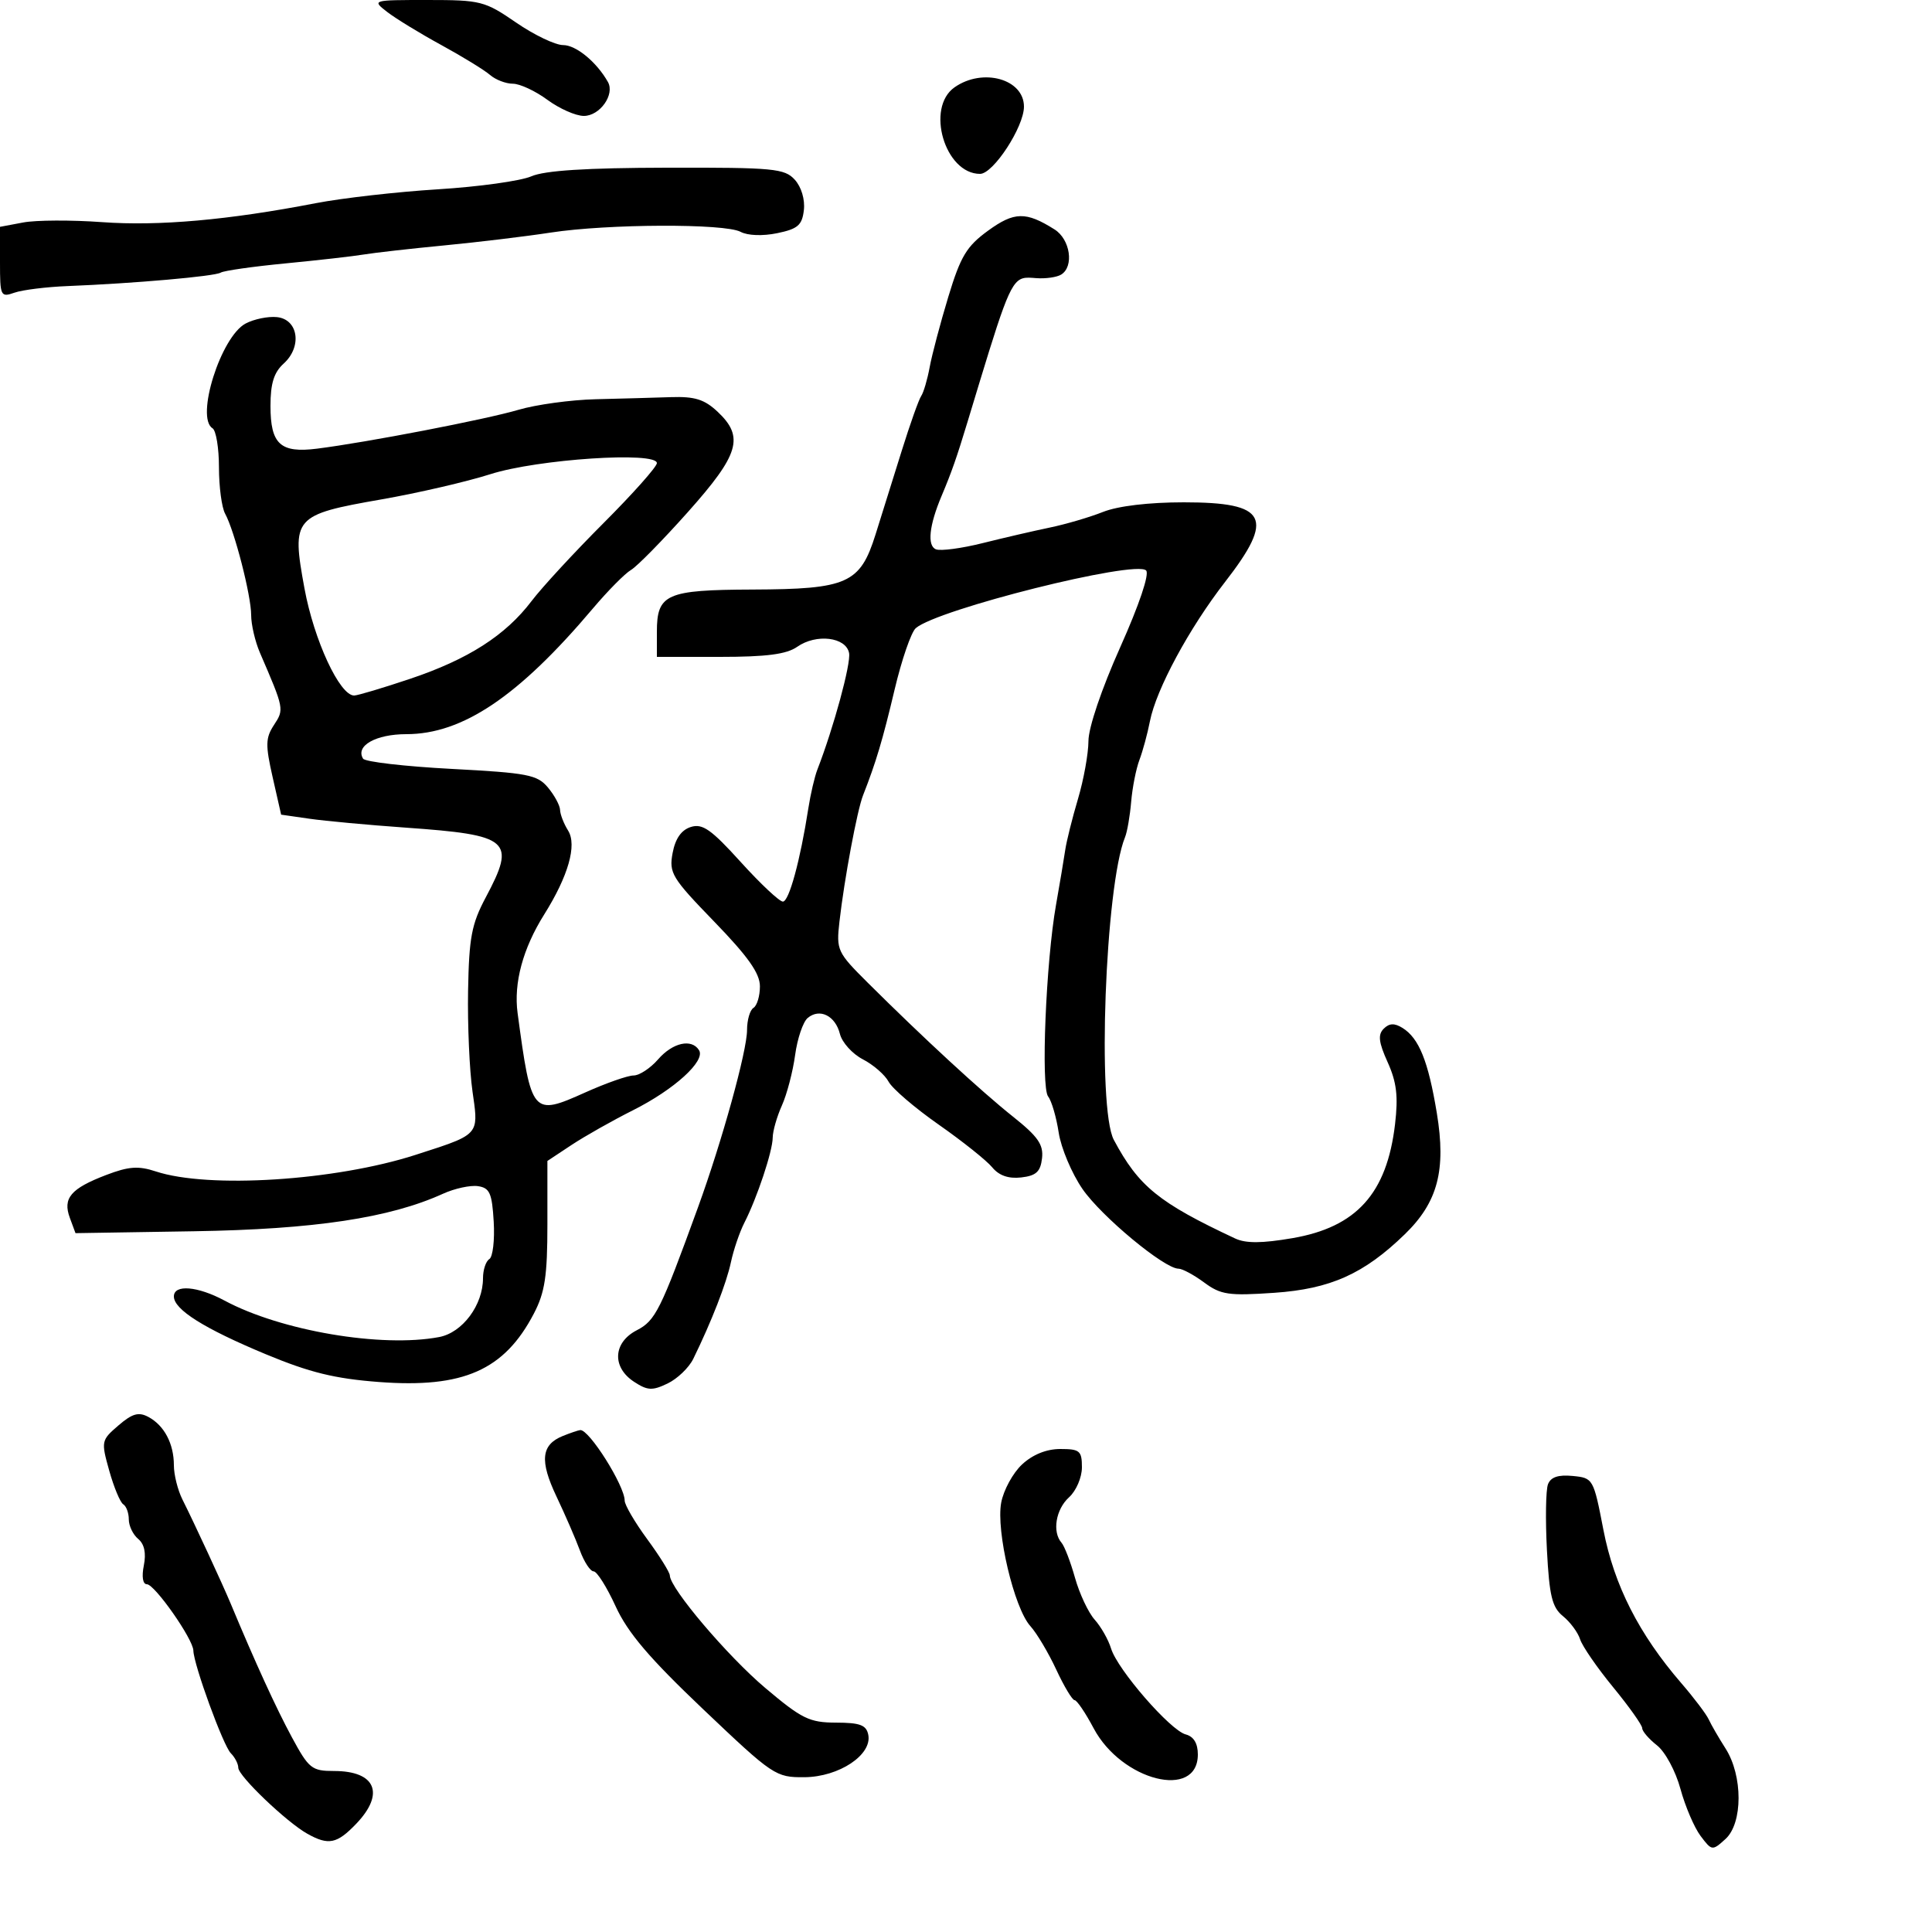 <svg xmlns="http://www.w3.org/2000/svg" width="300" height="300" viewBox="0 0 300 300" version="1.1">
  <defs/>
  <path d="M38.133,50.241 C39.435,49.549 41.625,49.099 43,49.241 C46.325,49.585 46.943,53.837 44.047,56.457 C42.535,57.826 42,59.544 42,63.033 C42,68.975 43.534,70.384 49.226,69.668 C56.958,68.696 75.404,65.138 80.5,63.636 C83.25,62.825 88.65,62.086 92.5,61.993 C96.35,61.901 101.604,61.754 104.175,61.668 C107.878,61.544 109.386,62.014 111.425,63.93 C115.601,67.852 114.804,70.546 106.824,79.5 C102.902,83.9 98.924,87.95 97.983,88.5 C97.042,89.05 94.372,91.75 92.049,94.5 C80.528,108.14 71.826,114 63.096,114 C58.357,114 55.15,115.816 56.379,117.805 C56.683,118.296 62.853,119.01 70.09,119.392 C81.978,120.02 83.428,120.3 85.092,122.293 C86.105,123.507 86.948,125.069 86.967,125.764 C86.985,126.459 87.547,127.903 88.215,128.973 C89.618,131.219 88.245,136.035 84.503,142 C81.191,147.279 79.744,152.641 80.372,157.307 C82.504,173.145 82.657,173.325 90.886,169.632 C94.111,168.184 97.484,167 98.382,167 C99.279,167 100.991,165.875 102.187,164.5 C104.457,161.889 107.407,161.232 108.55,163.081 C109.58,164.747 104.69,169.187 98.283,172.403 C95.102,174 90.813,176.424 88.75,177.789 L85,180.272 L85,190.105 C85,198.145 84.617,200.672 82.903,203.962 C78.312,212.769 71.946,215.585 58.855,214.597 C51.983,214.078 48.098,213.125 41.267,210.282 C31.692,206.297 27,203.347 27,201.312 C27,199.405 30.678,199.705 34.864,201.953 C43.618,206.653 59.257,209.312 68.191,207.617 C71.815,206.93 75,202.655 75,198.478 C75,197.18 75.443,195.844 75.984,195.51 C76.526,195.175 76.831,192.561 76.663,189.701 C76.403,185.267 76.042,184.454 74.216,184.185 C73.038,184.012 70.595,184.543 68.787,185.365 C60.506,189.129 48.821,190.889 30.111,191.189 L11.723,191.483 L10.846,189.113 C9.713,186.051 10.983,184.554 16.497,182.448 C19.986,181.116 21.495,181.008 24.199,181.901 C32.377,184.6 52.03,183.349 64.5,179.336 C70.253,177.485 72.647,176.768 73.461,175.221 C74.07,174.062 73.792,172.436 73.374,169.518 C72.9,166.208 72.589,159.153 72.683,153.84 C72.83,145.582 73.228,143.48 75.427,139.348 C80.155,130.467 79.233,129.663 63,128.515 C57.225,128.106 50.51,127.486 48.077,127.136 L43.655,126.5 L42.339,120.698 C41.198,115.671 41.226,114.584 42.546,112.57 C44.139,110.138 44.13,110.088 40.359,101.349 C39.612,99.616 39,96.985 39,95.503 C39,92.471 36.416,82.415 34.956,79.764 C34.43,78.809 34,75.573 34,72.573 C34,69.573 33.55,66.84 33,66.5 C30.328,64.849 34.295,52.282 38.133,50.241 Z M153.419,35.824 C157.495,32.859 159.305,32.824 163.75,35.627 C166.191,37.167 166.81,41.381 164.779,42.637 C164.107,43.052 162.364,43.301 160.906,43.19 C160.036,43.124 159.371,43.049 158.786,43.231 C156.748,43.861 155.669,47.585 150.241,65.5 C148.554,71.069 147.763,73.326 146.212,77 C144.27,81.596 143.94,84.763 145.345,85.302 C146.077,85.583 149.336,85.147 152.588,84.334 C155.84,83.52 160.525,82.435 163,81.922 C165.475,81.41 169.197,80.318 171.27,79.495 C173.608,78.568 178.376,78 183.82,78 C196.779,78 197.999,80.353 190.232,90.358 C184.648,97.551 179.526,107.047 178.558,112 C178.183,113.925 177.45,116.625 176.93,118 C176.41,119.375 175.832,122.3 175.647,124.5 C175.461,126.7 175.032,129.175 174.695,130 C171.613,137.534 170.334,172.091 172.955,177 C176.812,184.224 179.921,186.751 191.798,192.313 C193.448,193.086 195.952,193.072 200.672,192.263 C210.638,190.556 215.358,185.318 216.622,174.561 C217.131,170.23 216.869,168.036 215.474,164.942 C214.073,161.835 213.935,160.665 214.861,159.739 C215.727,158.873 216.528,158.839 217.778,159.615 C220.34,161.206 221.778,164.768 223.108,172.823 C224.574,181.702 223.263,186.677 218.148,191.645 C211.794,197.815 206.59,200.149 197.843,200.748 C190.778,201.232 189.563,201.053 186.985,199.147 C185.388,197.966 183.594,197 182.998,197 C180.798,197 171.012,188.878 168.084,184.621 C166.421,182.204 164.76,178.263 164.393,175.863 C164.027,173.464 163.29,170.945 162.755,170.267 C161.61,168.814 162.409,149.365 163.979,140.5 C164.563,137.2 165.205,133.375 165.406,132 C165.606,130.625 166.497,127.056 167.385,124.068 C168.273,121.081 169.006,117.031 169.013,115.068 C169.02,112.973 171.057,106.96 173.948,100.5 C176.893,93.92 178.508,89.131 177.968,88.582 C176.323,86.911 145.568,94.613 142.202,97.539 C141.488,98.159 140.008,102.455 138.913,107.084 C137.066,114.889 136.024,118.382 134.012,123.5 C133.095,125.835 131.105,136.489 130.351,143.101 C129.845,147.545 129.995,147.869 134.751,152.601 C143.351,161.156 152.346,169.451 157.306,173.399 C161.176,176.48 162.052,177.738 161.806,179.862 C161.564,181.949 160.887,182.57 158.568,182.834 C156.597,183.058 155.121,182.541 154.068,181.258 C153.205,180.208 149.468,177.226 145.763,174.633 C142.058,172.04 138.557,169.041 137.984,167.969 C137.41,166.898 135.611,165.333 133.985,164.492 C132.359,163.651 130.757,161.879 130.424,160.554 C129.712,157.717 127.293,156.512 125.422,158.065 C124.694,158.669 123.813,161.264 123.465,163.832 C123.116,166.399 122.194,169.918 121.416,171.651 C120.637,173.384 119.993,175.634 119.985,176.651 C119.969,178.771 117.564,185.994 115.584,189.87 C114.845,191.317 113.906,194.075 113.496,196 C112.8,199.272 110.492,205.196 107.651,211 C106.978,212.375 105.182,214.099 103.66,214.83 C101.287,215.971 100.545,215.932 98.447,214.557 C94.995,212.295 95.196,208.467 98.866,206.569 C101.779,205.063 102.551,203.516 108.376,187.5 C112.122,177.201 116,163.186 116,159.947 C116,158.391 116.45,156.84 117,156.5 C117.55,156.16 118,154.657 118,153.159 C118,151.139 116.169,148.546 110.908,143.115 C104.315,136.31 103.86,135.56 104.443,132.454 C104.863,130.213 105.793,128.883 107.267,128.415 C109.083,127.839 110.428,128.783 115.025,133.859 C118.083,137.237 121.027,140 121.566,140 C122.518,140 124.26,133.615 125.522,125.5 C125.864,123.3 126.494,120.6 126.921,119.5 C129.438,113.024 132.155,103.04 131.845,101.406 C131.372,98.918 126.75,98.361 123.79,100.435 C122.132,101.596 119.031,102 111.777,102 L102,102 L102,98.122 C102,92.231 103.438,91.594 116.851,91.544 C131.599,91.488 133.559,90.612 135.951,83 C136.901,79.975 138.732,74.125 140.019,70 C141.305,65.875 142.664,62.05 143.038,61.5 C143.413,60.95 144.008,58.925 144.362,57 C144.716,55.075 146.017,50.165 147.253,46.088 C149.162,39.792 150.09,38.247 153.419,35.824 Z M76.164,73.625 C72.499,74.794 64.889,76.556 59.254,77.542 C45.583,79.932 45.249,80.317 47.275,91.352 C48.755,99.407 52.737,108 54.991,108 C55.523,108 59.435,106.833 63.686,105.406 C72.698,102.38 78.503,98.662 82.55,93.321 C84.142,91.219 89.17,85.773 93.722,81.217 C98.275,76.661 102,72.475 102,71.914 C102,70.068 83.472,71.294 76.164,73.625 Z M82.5,27.381 C84.587,26.475 91.006,26.066 103.595,26.039 C120.169,26.003 121.835,26.161 123.42,27.912 C124.436,29.034 125.016,30.979 124.825,32.622 C124.552,34.972 123.886,35.548 120.682,36.209 C118.431,36.674 116.097,36.587 114.997,35.999 C112.538,34.682 94.349,34.755 85.5,36.116 C81.65,36.709 74.225,37.604 69,38.106 C63.775,38.609 58.15,39.244 56.5,39.518 C54.85,39.793 49.373,40.415 44.329,40.901 C39.285,41.386 34.758,42.032 34.268,42.334 C33.336,42.91 20.776,44.013 10.5,44.421 C7.2,44.552 3.487,45.013 2.25,45.446 C0.094,46.2 0,46.004 0,40.728 L0,35.223 L3.612,34.545 C5.599,34.172 11.111,34.149 15.862,34.494 C24.644,35.131 35.485,34.17 49,31.556 C53.125,30.758 61.675,29.786 68,29.395 C74.325,29.004 80.85,28.098 82.5,27.381 Z M18.387,221.344 C20.541,219.49 21.525,219.21 23.037,220.02 C25.505,221.341 27,224.173 27,227.53 C27,228.994 27.599,231.386 28.331,232.846 C30.18,236.531 34.563,245.99 35.818,249 C39.625,258.133 42.861,265.204 45.316,269.75 C47.954,274.636 48.408,275 51.875,275 C58.342,275 59.811,278.501 55.313,283.195 C52.325,286.314 51.017,286.583 47.736,284.752 C44.508,282.951 37,275.776 37,274.492 C37,273.891 36.478,272.878 35.839,272.239 C34.658,271.058 30.073,258.487 30.026,256.3 C29.987,254.509 24.021,246 22.804,246 C22.173,246 21.984,244.831 22.333,243.087 C22.717,241.164 22.42,239.764 21.458,238.965 C20.656,238.299 20,236.937 20,235.937 C20,234.936 19.612,233.878 19.137,233.585 C18.663,233.291 17.685,230.946 16.964,228.373 C15.683,223.796 15.714,223.643 18.387,221.344 Z M87.389,222.98 C88.55,222.511 89.768,222.098 90.095,222.063 C91.467,221.917 97,230.698 97,233.02 C97,233.687 98.575,236.378 100.5,239 C102.425,241.622 104.005,244.158 104.011,244.634 C104.035,246.63 112.962,257.152 118.847,262.12 C124.514,266.904 125.689,267.479 129.824,267.489 C133.557,267.498 134.527,267.865 134.827,269.383 C135.44,272.494 130.278,275.922 124.915,275.964 C120.444,275.999 120.056,275.738 109.207,265.431 C100.809,257.451 97.474,253.531 95.597,249.431 C94.229,246.444 92.69,244 92.177,244 C91.663,244 90.704,242.537 90.045,240.75 C89.386,238.963 87.749,235.192 86.408,232.371 C83.772,226.823 84.031,224.336 87.389,222.98 Z M240.37,230.478 C240.799,229.361 241.965,228.968 244.203,229.186 C247.383,229.496 247.436,229.59 248.98,237.572 C250.641,246.163 254.497,253.75 261.074,261.363 C263.039,263.638 264.957,266.175 265.335,267 C265.713,267.825 266.884,269.85 267.938,271.5 C270.646,275.74 270.638,283.112 267.923,285.569 C265.883,287.416 265.816,287.408 264.068,285.09 C263.089,283.792 261.681,280.501 260.939,277.777 C260.188,275.017 258.574,272.023 257.295,271.017 C256.033,270.025 255,268.824 255,268.349 C255,267.874 252.971,265.014 250.49,261.993 C248.01,258.972 245.702,255.625 245.361,254.556 C245.021,253.487 243.823,251.867 242.7,250.958 C241.008,249.588 240.58,247.825 240.206,240.694 C239.957,235.959 240.031,231.362 240.37,230.478 Z M158.712,227.391 C160.367,225.858 162.495,225 164.646,225 C167.665,225 168,225.284 168,227.845 C168,229.42 167.107,231.498 166,232.5 C163.943,234.362 163.361,237.87 164.831,239.55 C165.289,240.072 166.231,242.525 166.926,245 C167.621,247.475 168.996,250.4 169.98,251.5 C170.965,252.6 172.11,254.616 172.525,255.979 C173.523,259.256 181.724,268.695 184.116,269.32 C185.356,269.644 186,270.708 186,272.431 C186,279.524 174.156,276.54 169.813,268.353 C168.543,265.959 167.215,264 166.862,264 C166.509,264 165.227,261.863 164.012,259.25 C162.797,256.637 160.989,253.6 159.994,252.5 C157.471,249.713 154.641,237.727 155.466,233.328 C155.832,231.378 157.293,228.707 158.712,227.391 Z M60.115,1.851 C57.741,0.009 57.77,0 66.389,0 C74.649,0 75.283,0.161 80.136,3.5 C82.935,5.425 86.22,7 87.438,7 C89.455,7 92.641,9.623 94.397,12.729 C95.502,14.683 93.15,18 90.659,18 C89.41,18 86.864,16.875 85,15.5 C83.136,14.125 80.722,13 79.634,13 C78.547,13 76.947,12.383 76.079,11.628 C75.21,10.874 71.8,8.782 68.5,6.979 C65.2,5.177 61.427,2.869 60.115,1.851 Z M148.223,13.557 C152.606,10.487 159,12.267 159,16.557 C159,19.706 154.238,27 152.182,27 C146.72,27 143.695,16.728 148.223,13.557 Z"/>
</svg>

